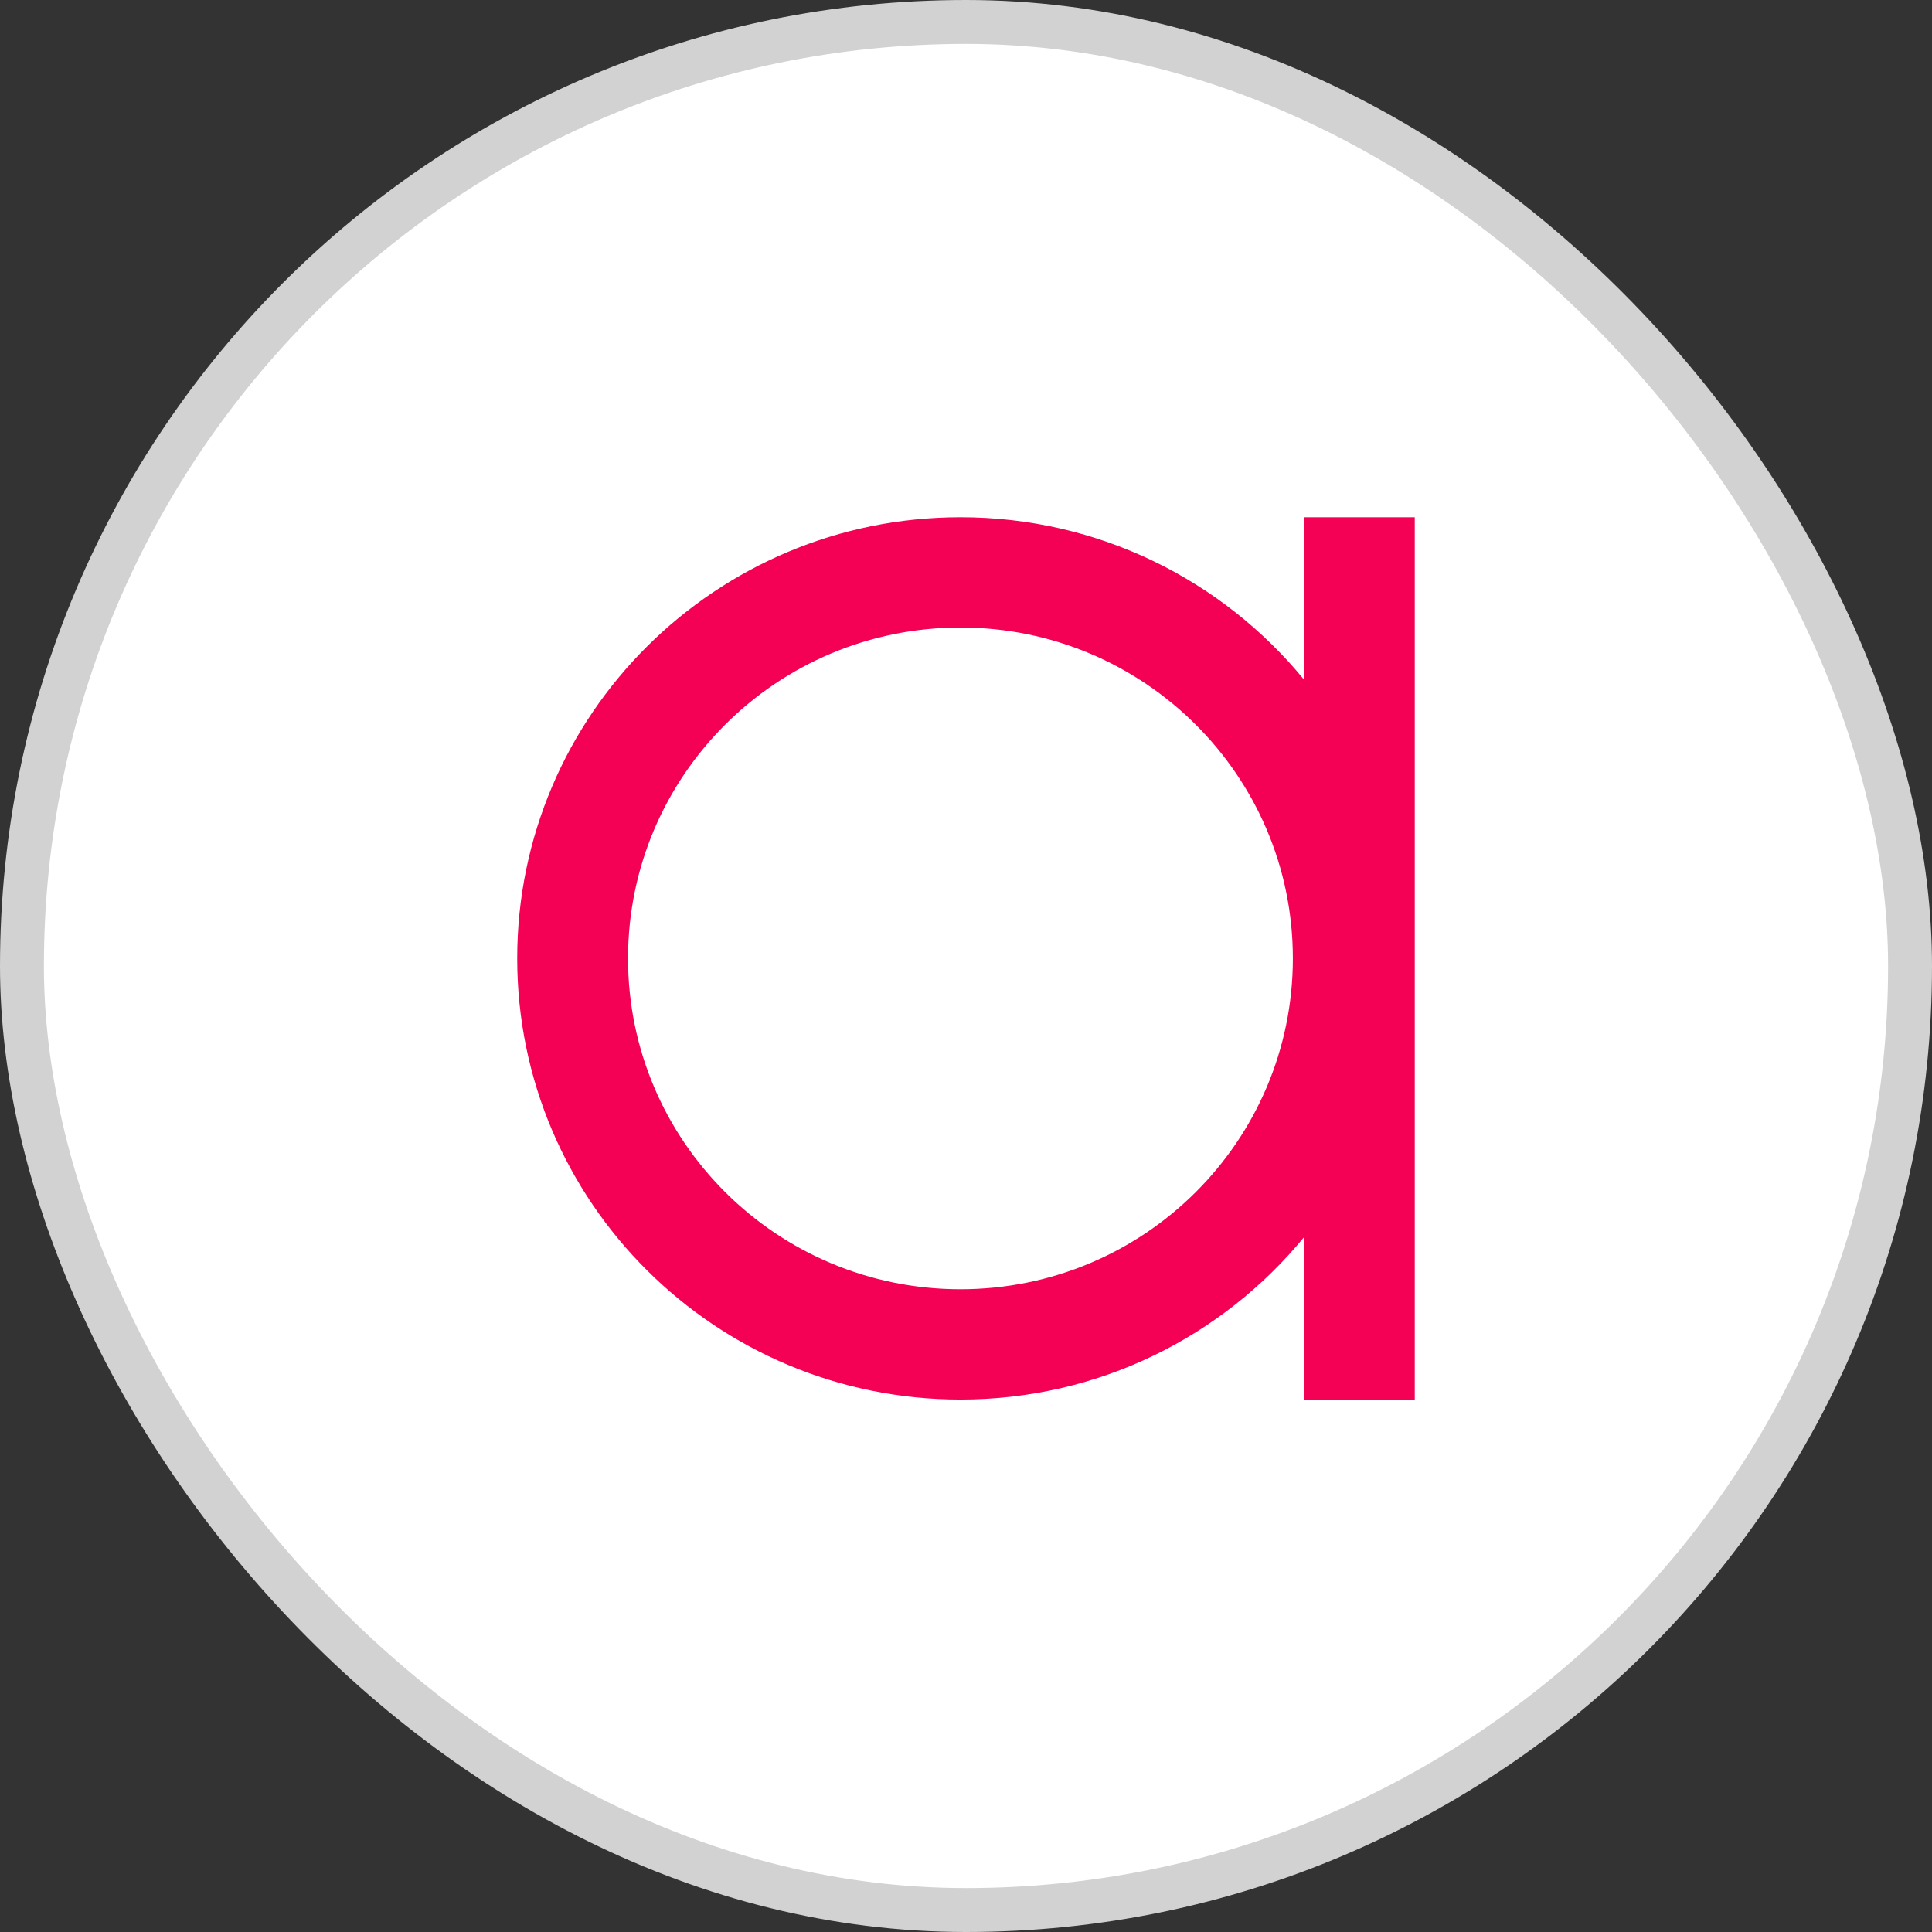 <svg width="44" height="44" viewBox="0 0 44 44" fill="none" xmlns="http://www.w3.org/2000/svg">
<rect x="0" y="0" width="44" height="44" fill="#333333" stroke="none"/>
<rect x="0.5" y="0.5" width="43" height="43" rx="21.5" fill="white"/>
<path fill-rule="evenodd" clip-rule="evenodd" d="M11.779 21.827C11.779 16.278 16.299 11.78 21.874 11.78C25.029 11.78 27.846 13.22 29.697 15.477V11.78H32.22V31.874H29.697V28.177C27.846 30.433 25.029 31.874 21.874 31.874C16.299 31.874 11.779 27.376 11.779 21.827ZM21.874 14.291C17.692 14.291 14.303 17.665 14.303 21.827C14.303 25.988 17.692 29.362 21.874 29.362C26.055 29.362 29.444 25.988 29.444 21.827C29.444 17.665 26.055 14.291 21.874 14.291Z" fill="#F40054"/>
<rect x="0.5" y="0.5" width="43" height="43" rx="21.5" stroke="#D2D2D2"/>
</svg>
